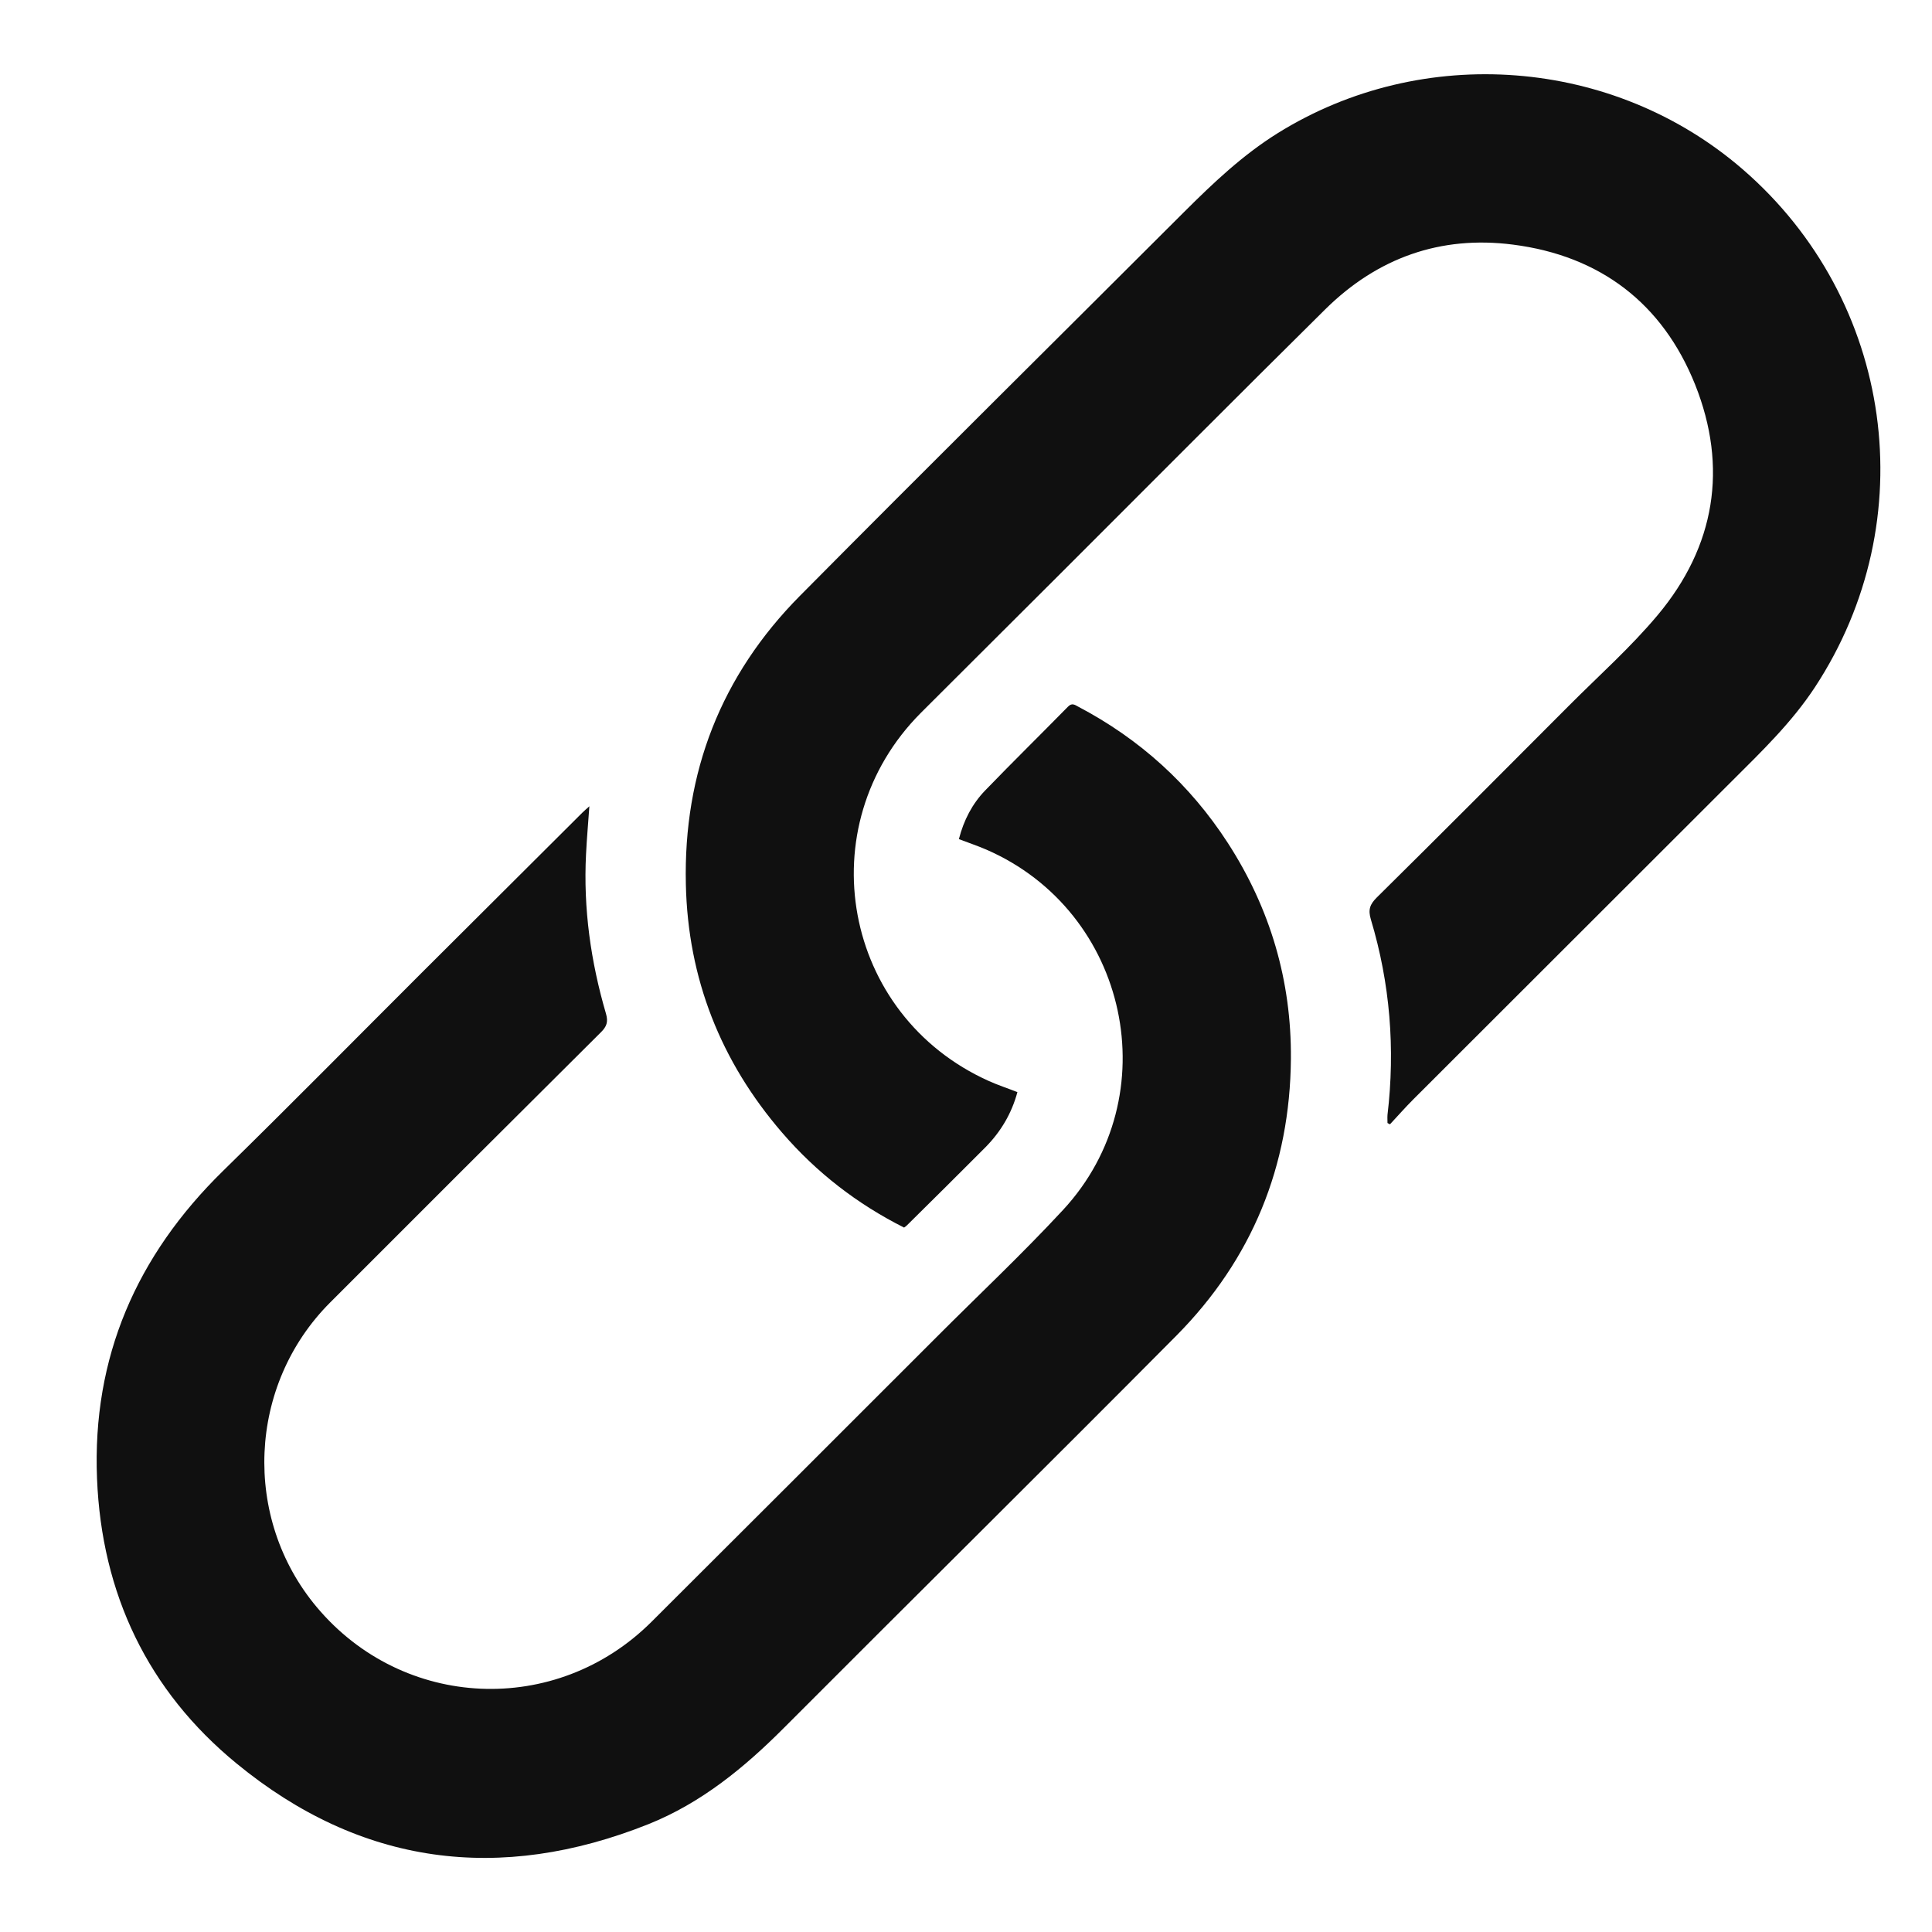 <svg width="18" height="18" viewBox="0 0 18 18" fill="#ffffff" xmlns="http://www.w3.org/2000/svg">
<g id="Frame" clip-path="url(#clip0_941_898)">
<path id="Vector" d="M9.479 10.175C9.424 10.378 9.322 10.546 9.181 10.689C8.939 10.932 8.695 11.174 8.451 11.415C8.444 11.423 8.434 11.429 8.423 11.437C7.986 11.217 7.607 10.924 7.288 10.554C6.714 9.889 6.409 9.116 6.39 8.239C6.366 7.197 6.718 6.293 7.452 5.552C8.64 4.353 9.84 3.166 11.034 1.973C11.303 1.705 11.577 1.445 11.902 1.242C13.254 0.399 15.032 0.535 16.237 1.578C17.645 2.797 17.93 4.848 16.909 6.403C16.694 6.73 16.415 6.999 16.14 7.273C15.149 8.263 14.158 9.253 13.167 10.243C13.092 10.318 13.023 10.397 12.95 10.475L12.927 10.463C12.927 10.438 12.925 10.413 12.927 10.387C13 9.77 12.951 9.162 12.772 8.566C12.745 8.476 12.762 8.426 12.829 8.36C13.428 7.768 14.023 7.171 14.618 6.574C14.896 6.295 15.192 6.032 15.444 5.731C15.98 5.091 16.101 4.355 15.793 3.583C15.49 2.827 14.909 2.383 14.096 2.279C13.42 2.192 12.832 2.403 12.348 2.881C11.525 3.695 10.709 4.516 9.89 5.334C9.454 5.77 9.016 6.205 8.58 6.641C7.525 7.699 7.85 9.461 9.214 10.072C9.298 10.11 9.385 10.138 9.479 10.175Z" fill="#101010"/>
<path id="Vector_2" d="M8.934 7.817C8.979 7.642 9.058 7.489 9.179 7.364C9.433 7.101 9.694 6.845 9.95 6.584C9.986 6.547 10.012 6.565 10.044 6.583C10.619 6.885 11.086 7.308 11.439 7.853C11.835 8.465 12.033 9.139 12.027 9.865C12.019 10.864 11.665 11.732 10.961 12.443C9.746 13.667 8.52 14.879 7.302 16.1C6.932 16.471 6.531 16.799 6.042 16.995C4.656 17.548 3.361 17.38 2.204 16.43C1.376 15.751 0.947 14.847 0.904 13.776C0.858 12.645 1.272 11.698 2.078 10.909C2.706 10.294 3.323 9.668 3.945 9.047C4.439 8.555 4.933 8.062 5.427 7.57C5.444 7.553 5.463 7.537 5.491 7.512C5.48 7.671 5.467 7.814 5.46 7.958C5.434 8.465 5.504 8.96 5.646 9.445C5.668 9.521 5.652 9.565 5.598 9.618C4.755 10.456 3.914 11.296 3.074 12.137C2.309 12.904 2.255 14.143 2.951 14.973C3.754 15.931 5.18 15.996 6.069 15.111C6.954 14.229 7.838 13.345 8.722 12.461C9.116 12.066 9.523 11.684 9.902 11.275C10.887 10.215 10.517 8.492 9.188 7.915C9.107 7.88 9.023 7.852 8.934 7.818L8.934 7.817Z" fill="#101010"/>
</g>
<defs>
<clipPath id="clip0_941_898">
<rect width="16.619" height="16.619" fill="white" transform="translate(0.9 0.69)"/>
</clipPath>
</defs>
</svg>
